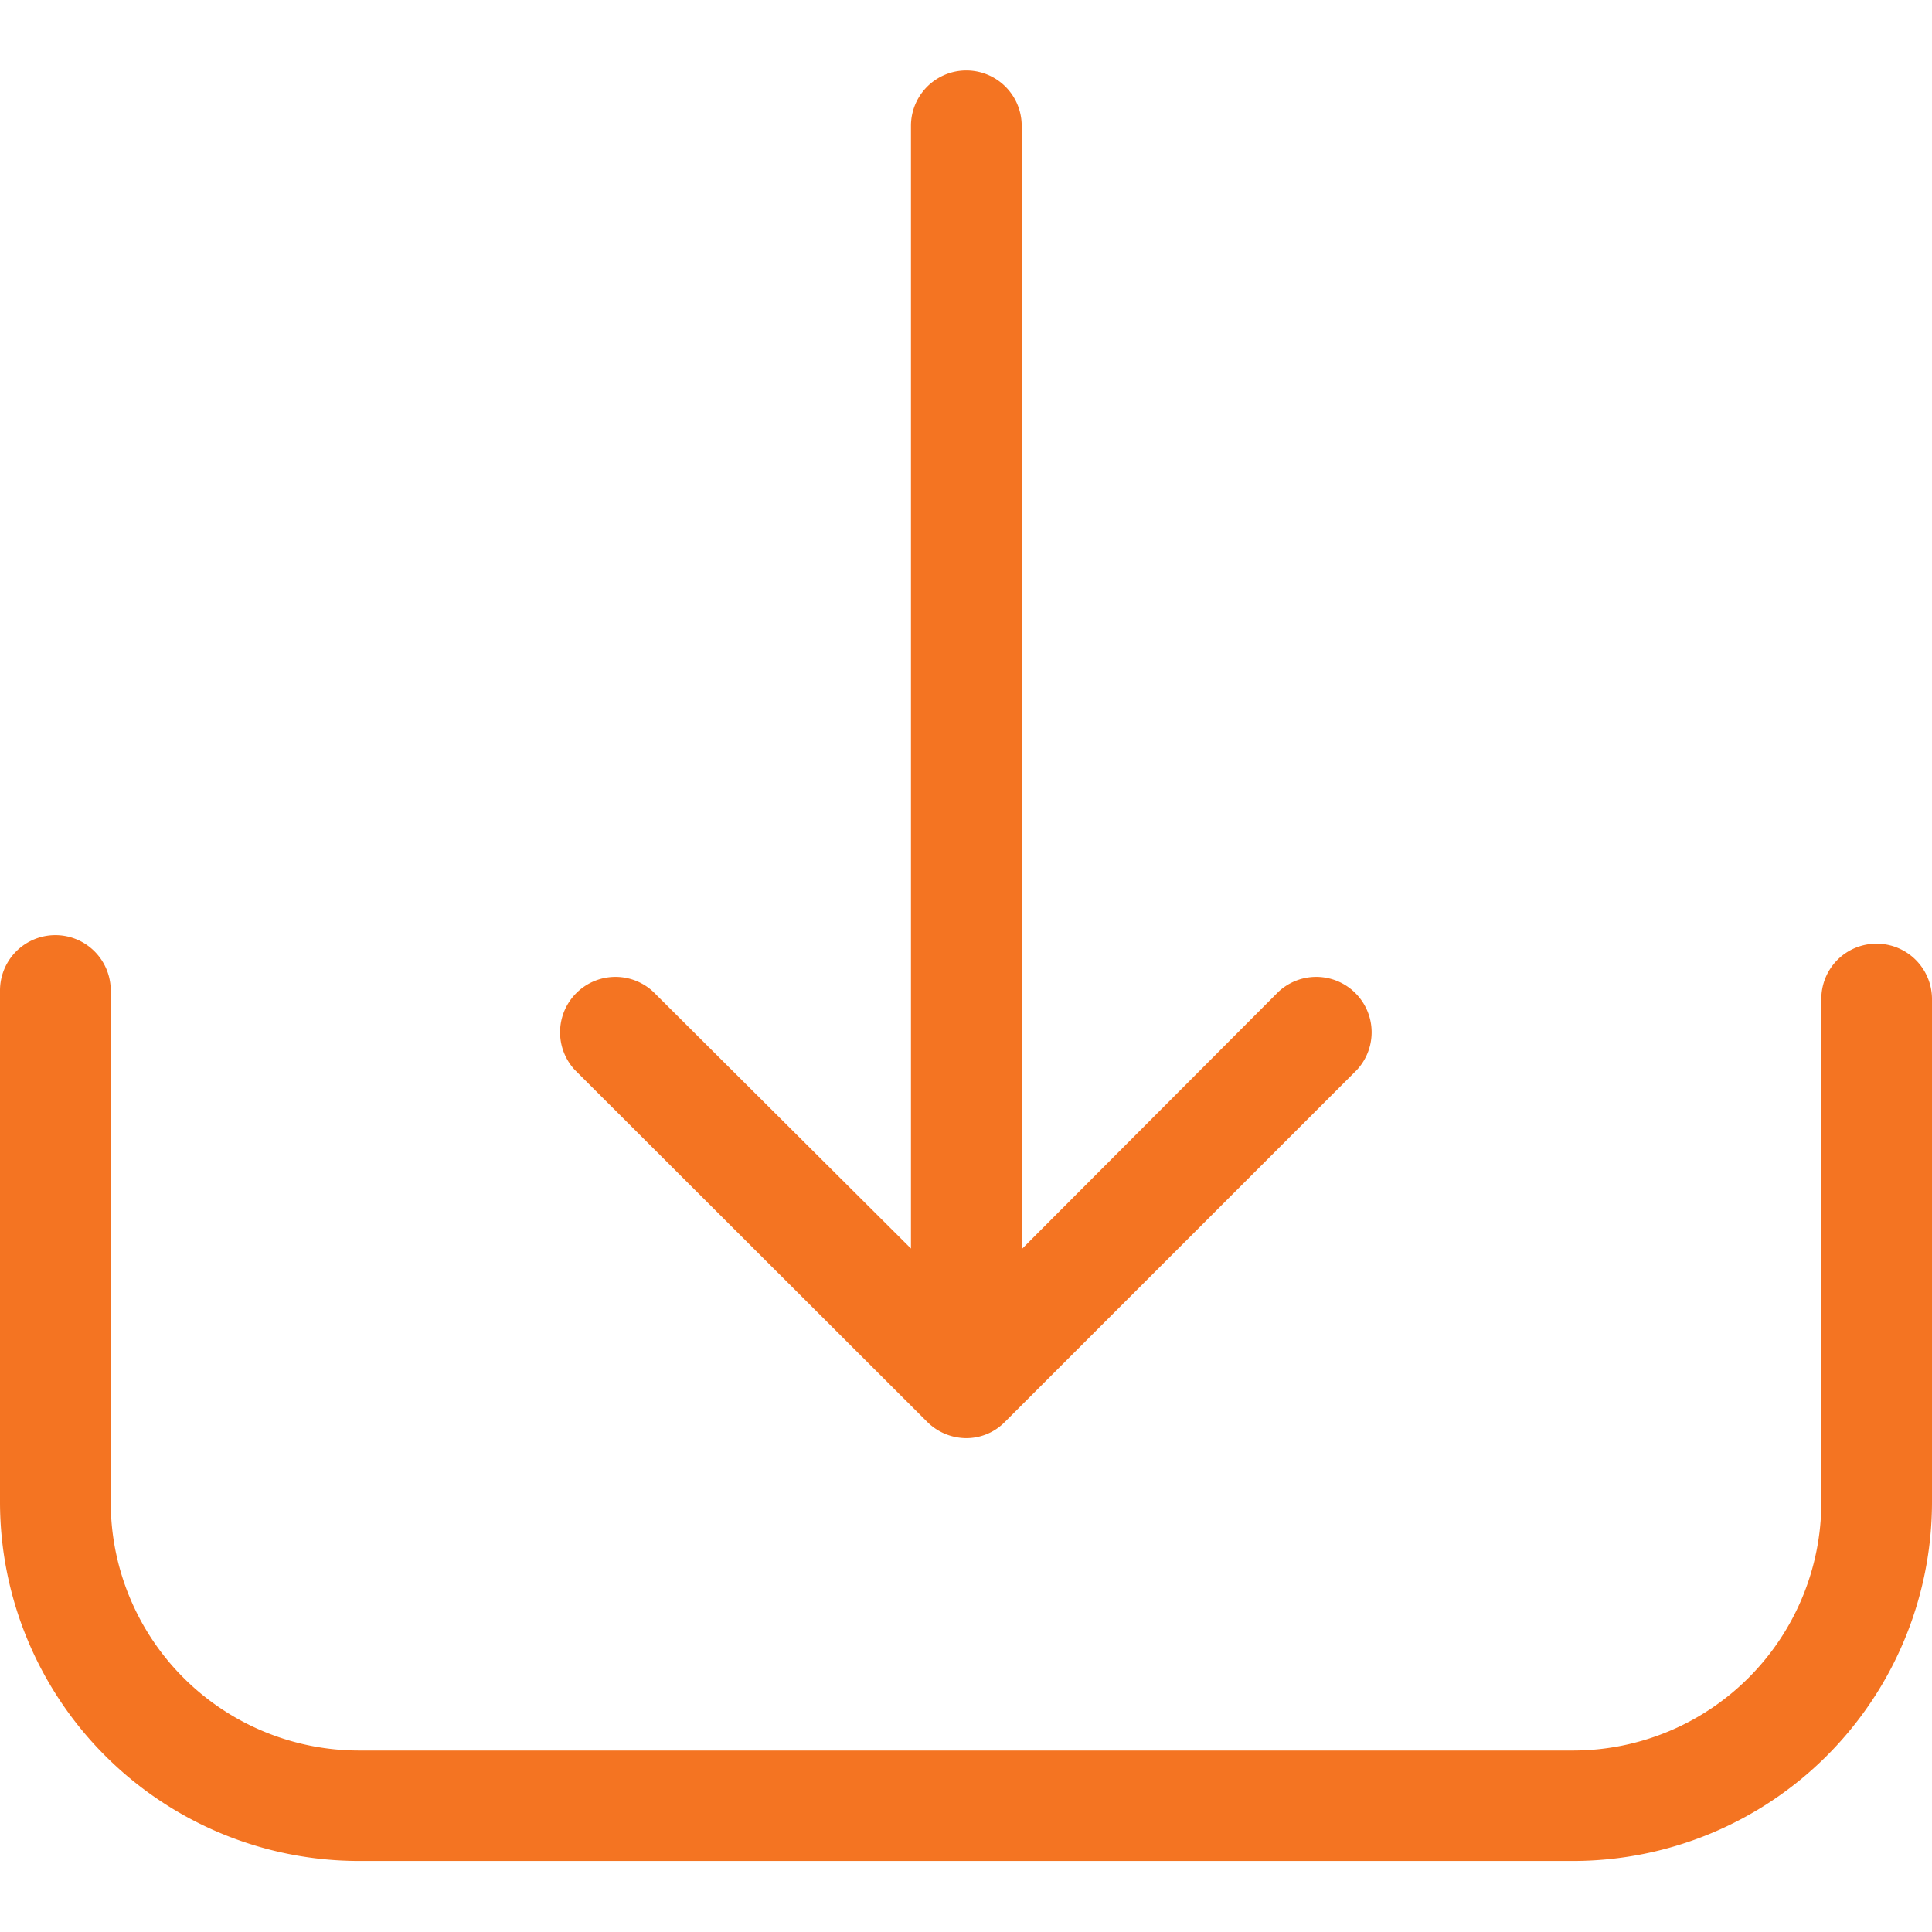 <svg xmlns="http://www.w3.org/2000/svg" width="20" height="20" viewBox="0 0 26.328 24.4"><defs><style>.a{fill:#f47422;}</style></defs><g transform="translate(0 -17.25)"><g transform="translate(0 17.25)"><path class="a" d="M25.574,228.262a.751.751,0,0,0-.754.754v6.861a3.385,3.385,0,0,1-3.38,3.38H4.889a3.385,3.385,0,0,1-3.38-3.38V228.9A.754.754,0,0,0,0,228.9v6.973a4.894,4.894,0,0,0,4.889,4.889h16.55a4.894,4.894,0,0,0,4.889-4.889v-6.861A.755.755,0,0,0,25.574,228.262Z" transform="translate(0 -216.366)"/><path class="a" d="M141.247,35.661a.759.759,0,0,0,.531.223.736.736,0,0,0,.531-.223l4.794-4.794a.755.755,0,0,0-1.067-1.067l-3.5,3.509V18a.754.754,0,1,0-1.509,0v15.3L137.514,29.8a.755.755,0,0,0-1.067,1.067Z" transform="translate(-128.613 -17.25)"/></g></g></svg>